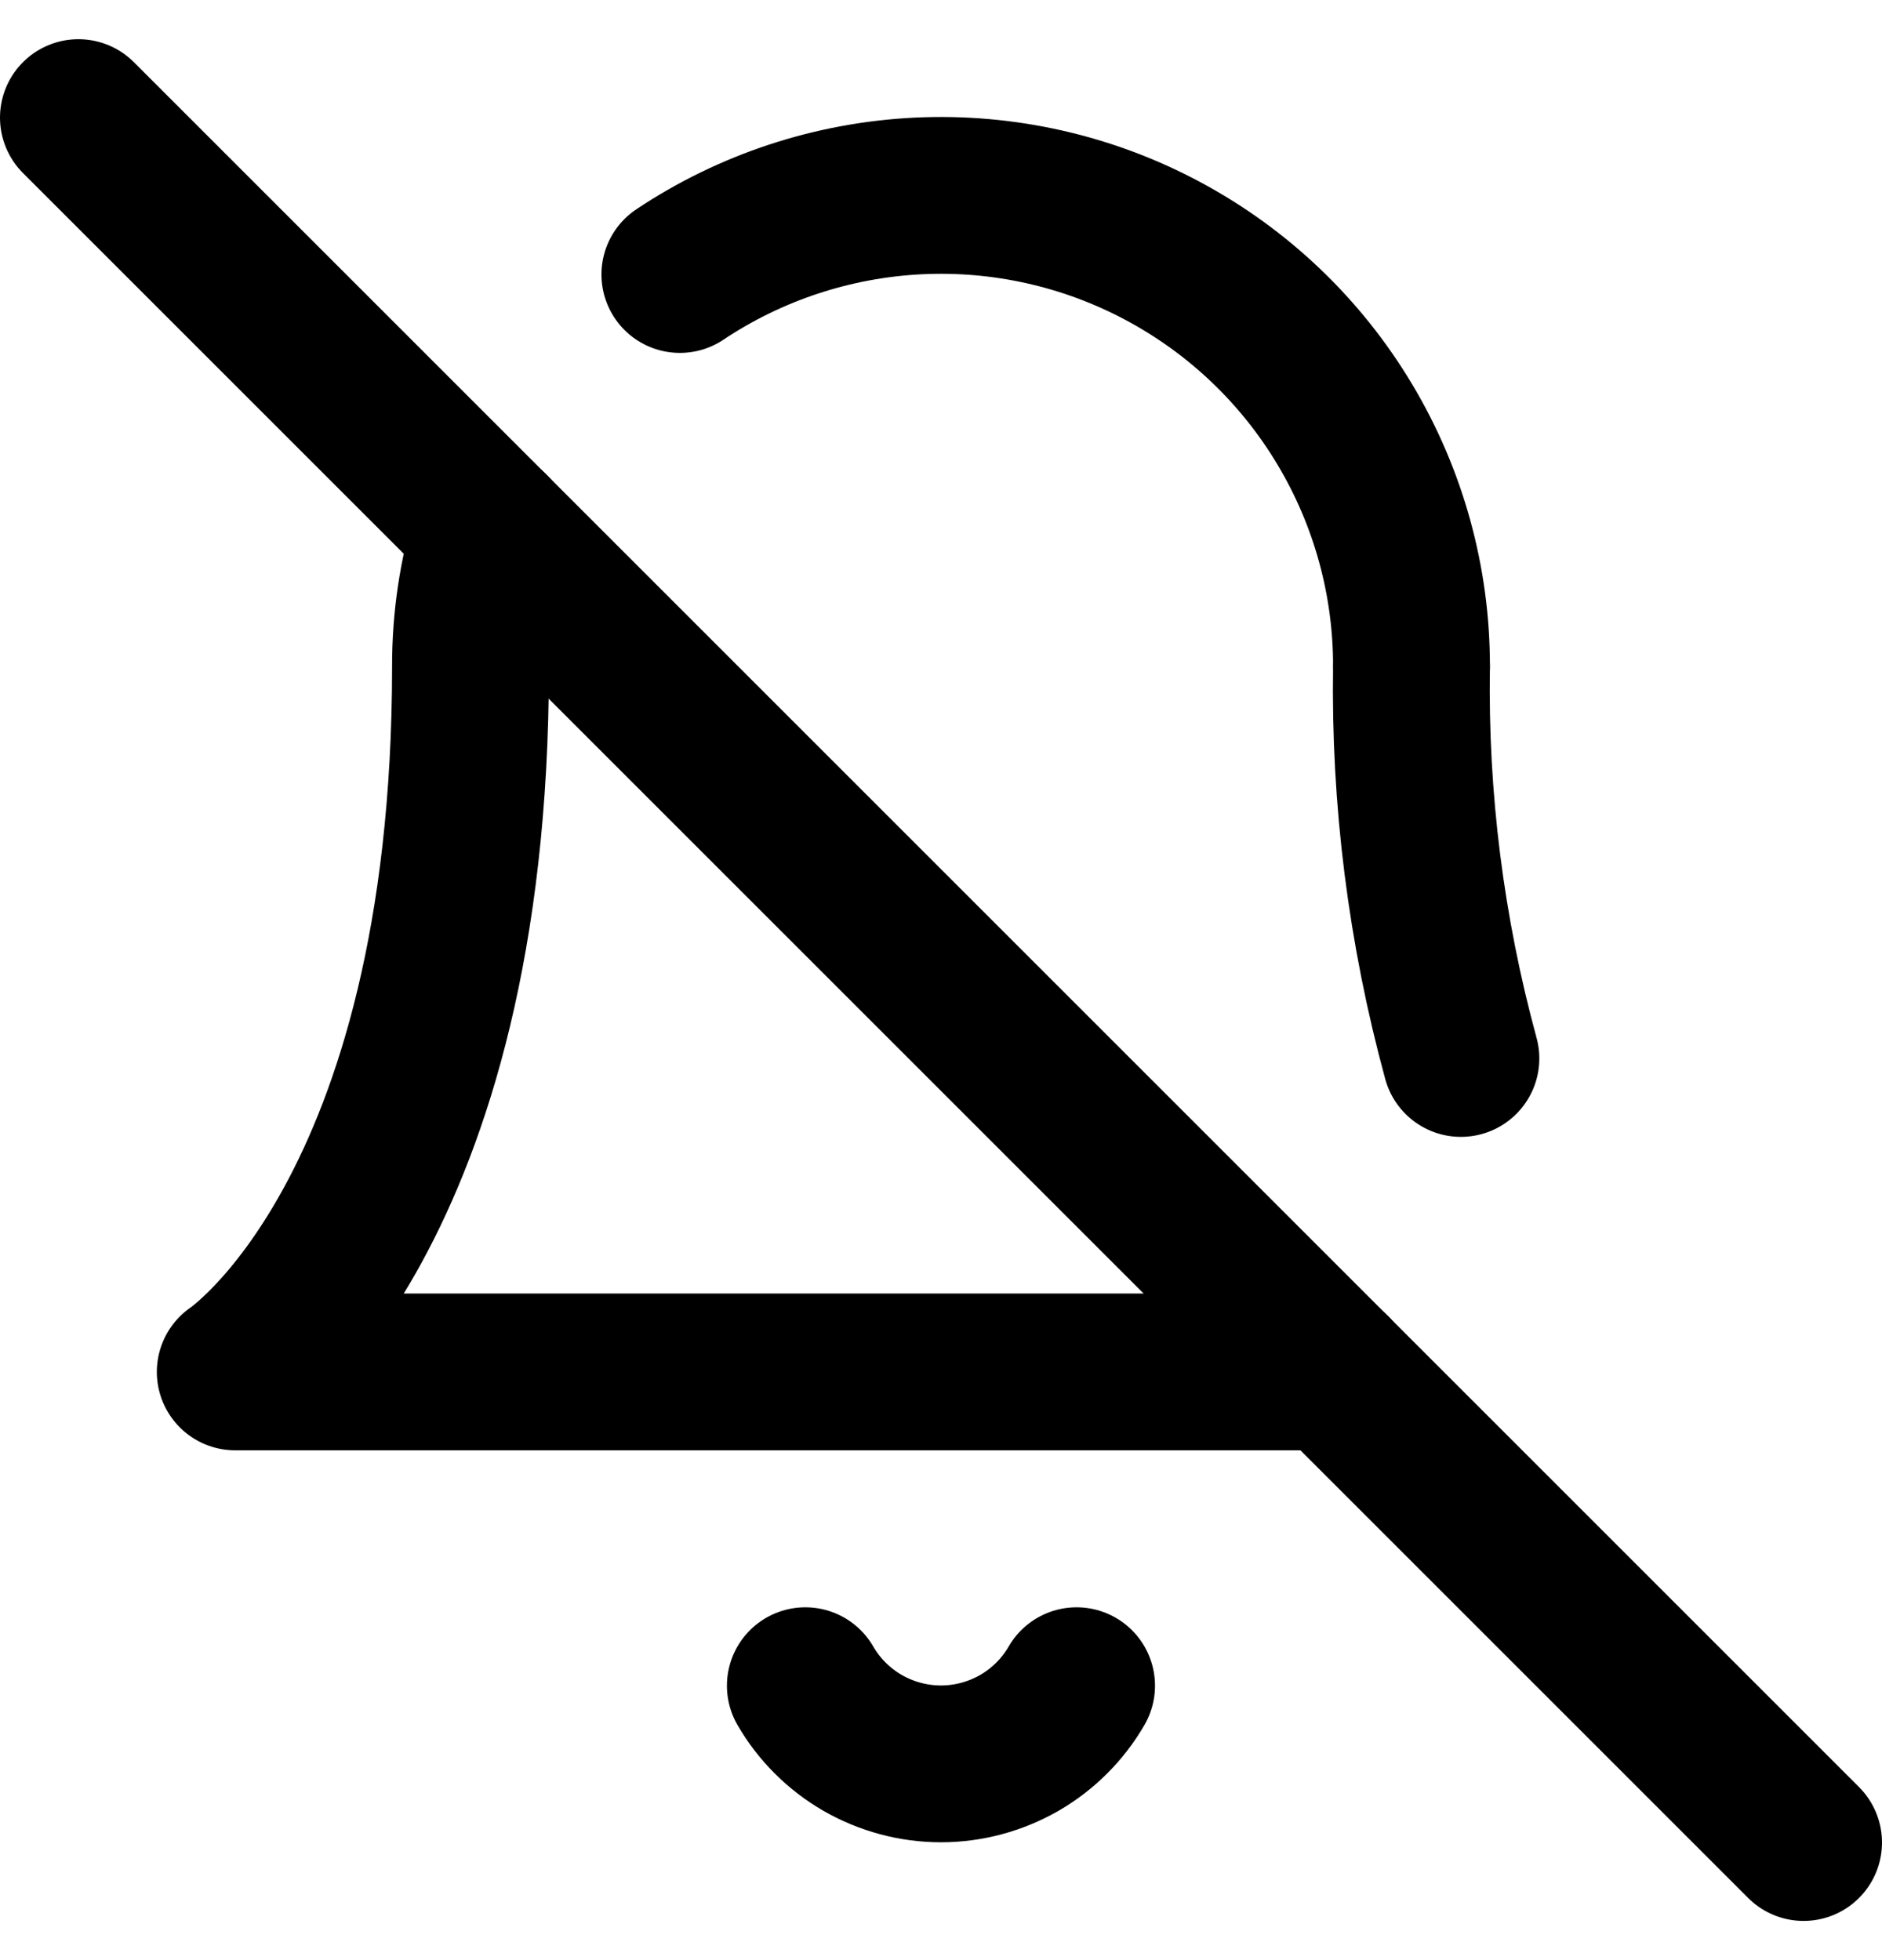 <svg width="24" height="25" viewBox="0 0 24 25" fill="none" xmlns="http://www.w3.org/2000/svg">
<g clip-path="url(#clip0_35164_161470)">
<path d="M13.729 21.5C13.554 21.803 13.301 22.055 12.998 22.23C12.694 22.404 12.35 22.497 11.999 22.497C11.649 22.497 11.305 22.404 11.001 22.23C10.698 22.055 10.445 21.803 10.27 21.5" stroke="black" stroke-width="2" stroke-linecap="round" stroke-linejoin="round"/>
<path d="M18.63 13.5C18.186 11.871 17.973 10.188 18 8.5" stroke="black" stroke-width="2" stroke-linecap="round" stroke-linejoin="round"/>
<path d="M6.26 6.758C6.086 7.321 5.999 7.908 6 8.498C6 15.498 3 17.498 3 17.498H17" stroke="black" stroke-width="2" stroke-linecap="round" stroke-linejoin="round"/>
<path d="M18 8.501C18.002 7.414 17.708 6.347 17.15 5.414C16.593 4.481 15.792 3.717 14.834 3.204C13.876 2.69 12.796 2.447 11.711 2.499C10.625 2.552 9.574 2.898 8.67 3.501" stroke="black" stroke-width="2" stroke-linecap="round" stroke-linejoin="round"/>
<path d="M1 1.5L23 23.5" stroke="black" stroke-width="2" stroke-linecap="round" stroke-linejoin="round"/>
</g>
<defs>
<clipPath id="clip0_35164_161470">
<rect width="24" height="24" fill="white" transform="translate(0 0.5)"/>
</clipPath>
</defs>
</svg>
